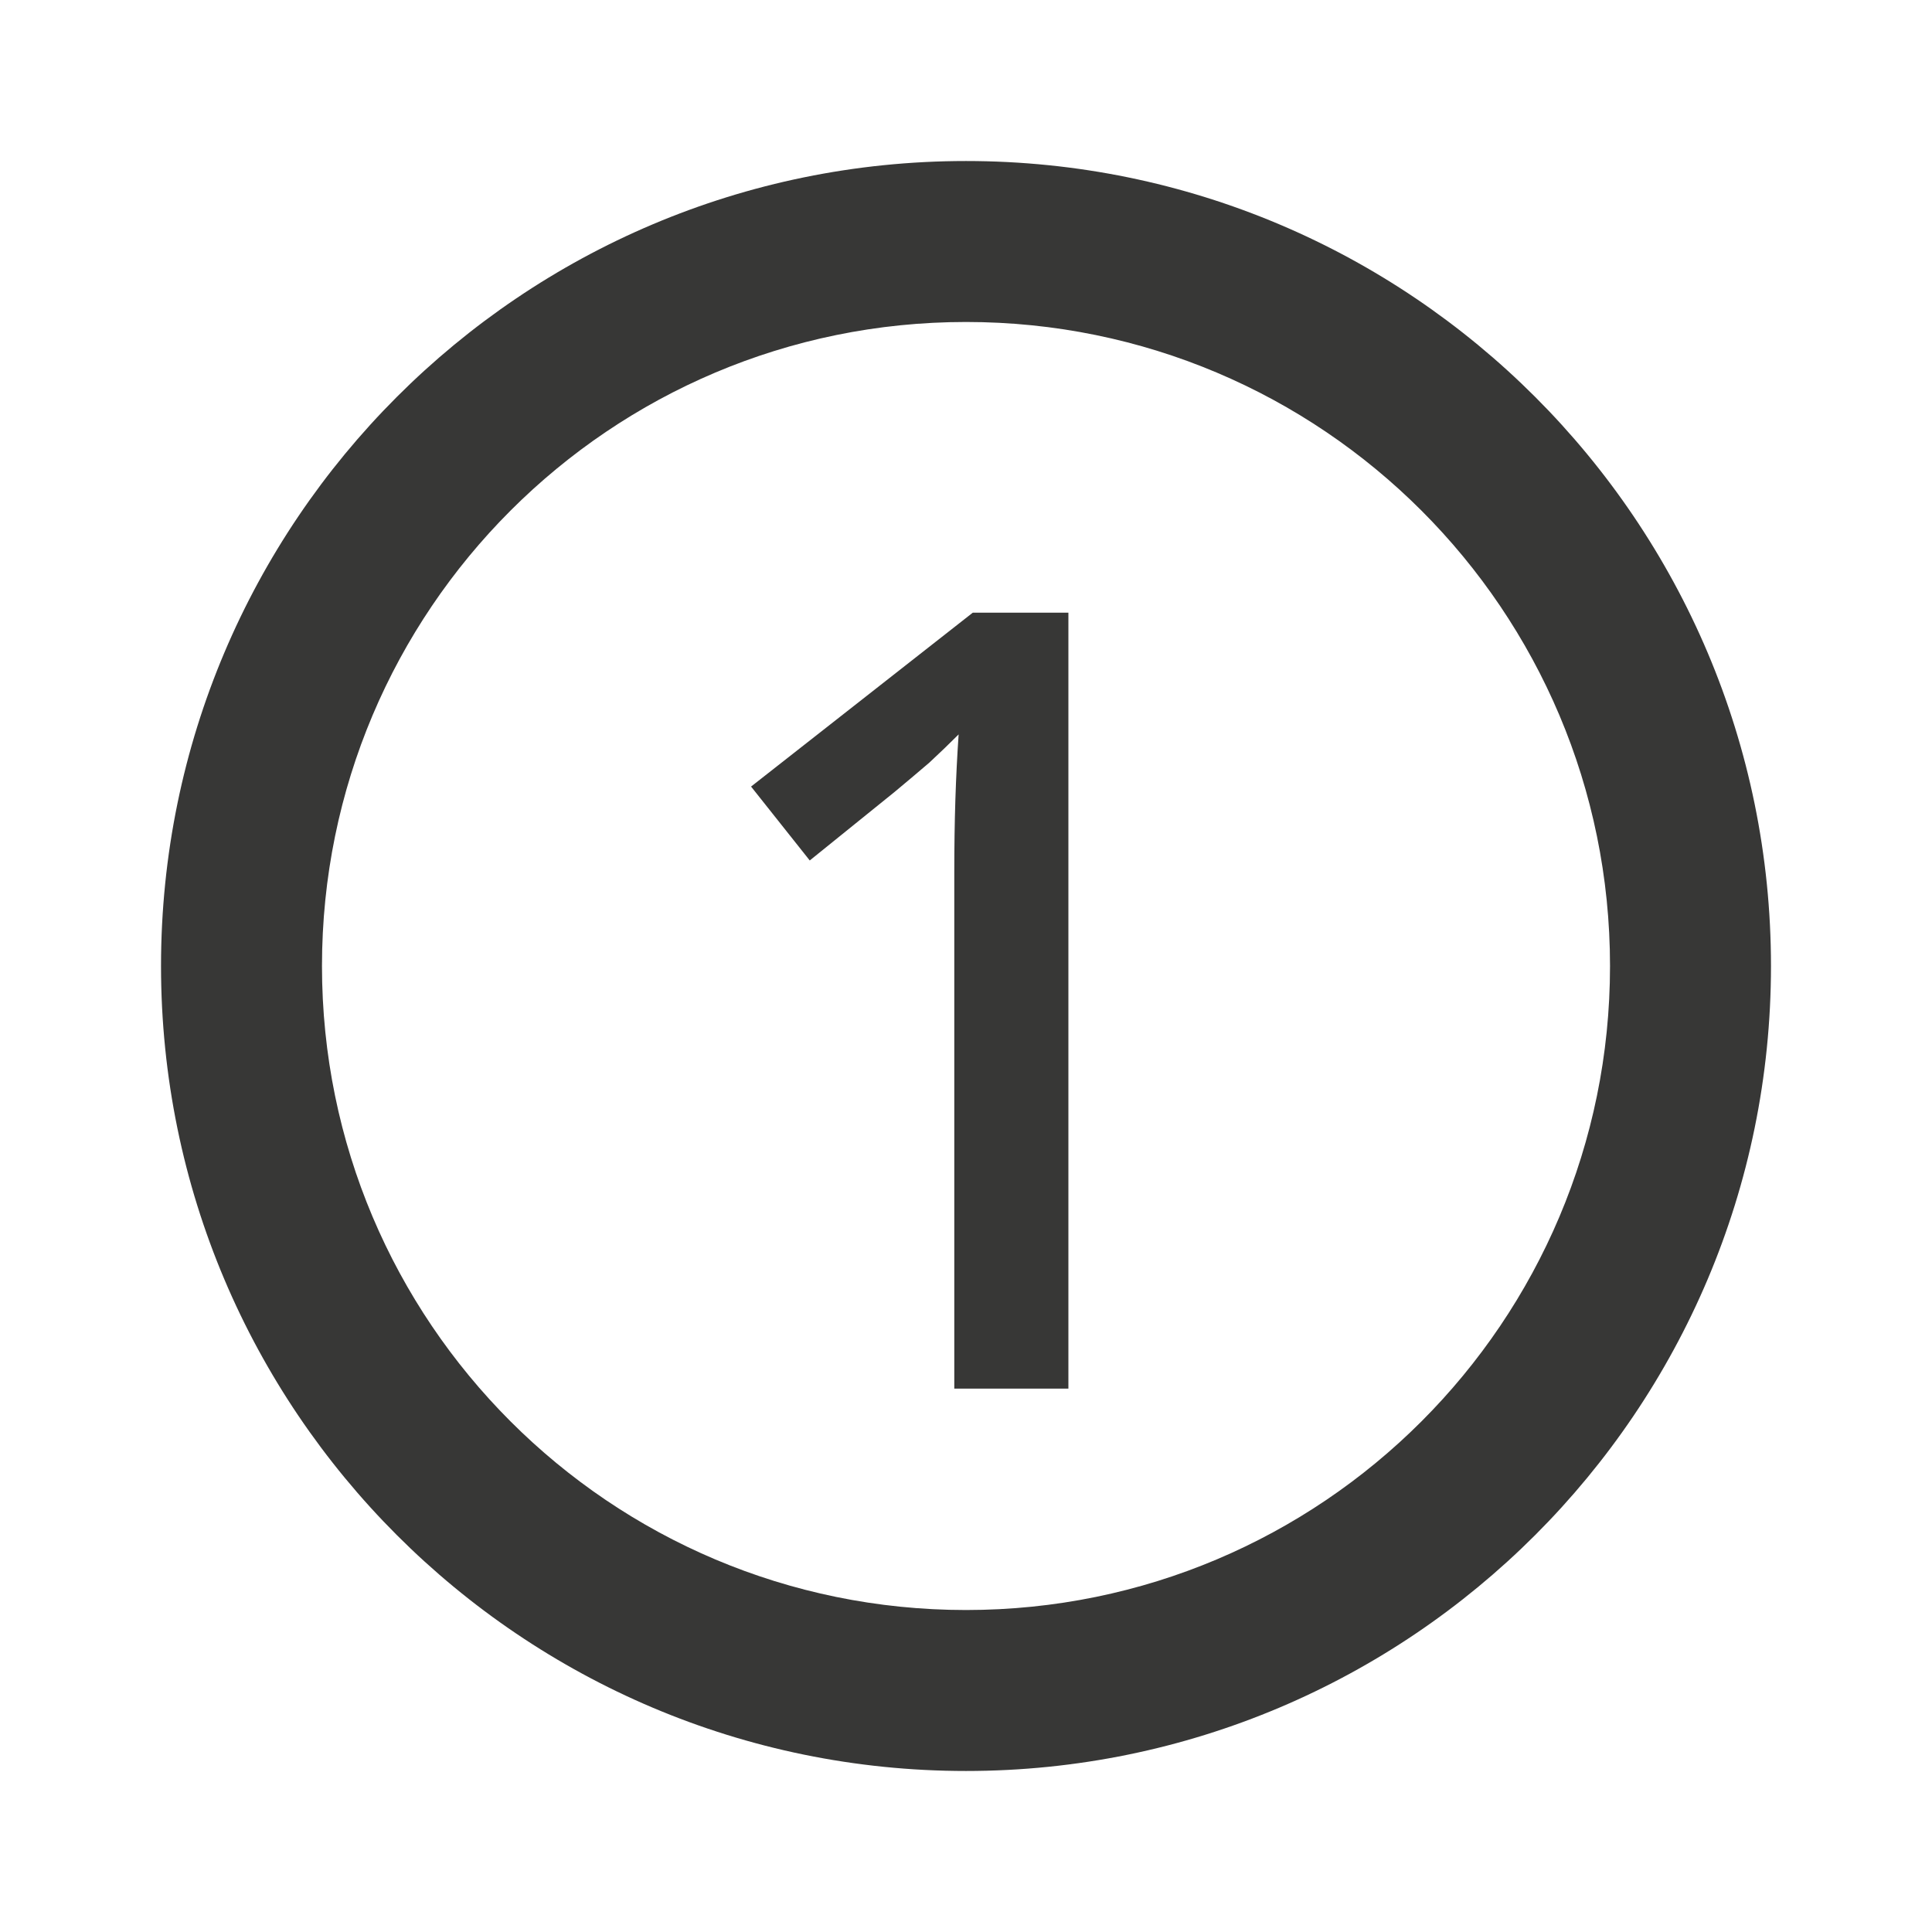 <svg width="32" height="32" viewBox="0 0 32 32" fill="none" xmlns="http://www.w3.org/2000/svg">
<path d="M16 2.667C8.64 2.667 2.667 8.64 2.667 16C2.667 23.36 8.64 29.333 16 29.333C23.36 29.333 29.333 23.36 29.333 16C29.333 8.64 23.36 2.667 16 2.667ZM16 26.667C10.107 26.667 5.333 21.893 5.333 16C5.333 10.107 10.107 5.333 16 5.333C21.893 5.333 26.667 10.107 26.667 16C26.667 21.893 21.893 26.667 16 26.667Z" fill="#373736"/>
<path d="M17.696 23H15.806V14.468C15.806 14.024 15.812 13.616 15.824 13.244C15.836 12.872 15.854 12.512 15.878 12.164C15.722 12.32 15.56 12.476 15.392 12.632C15.224 12.776 15.032 12.938 14.816 13.118L13.412 14.252L12.44 13.028L16.112 10.148H17.696V23Z" fill="#373736"/>
</svg>
